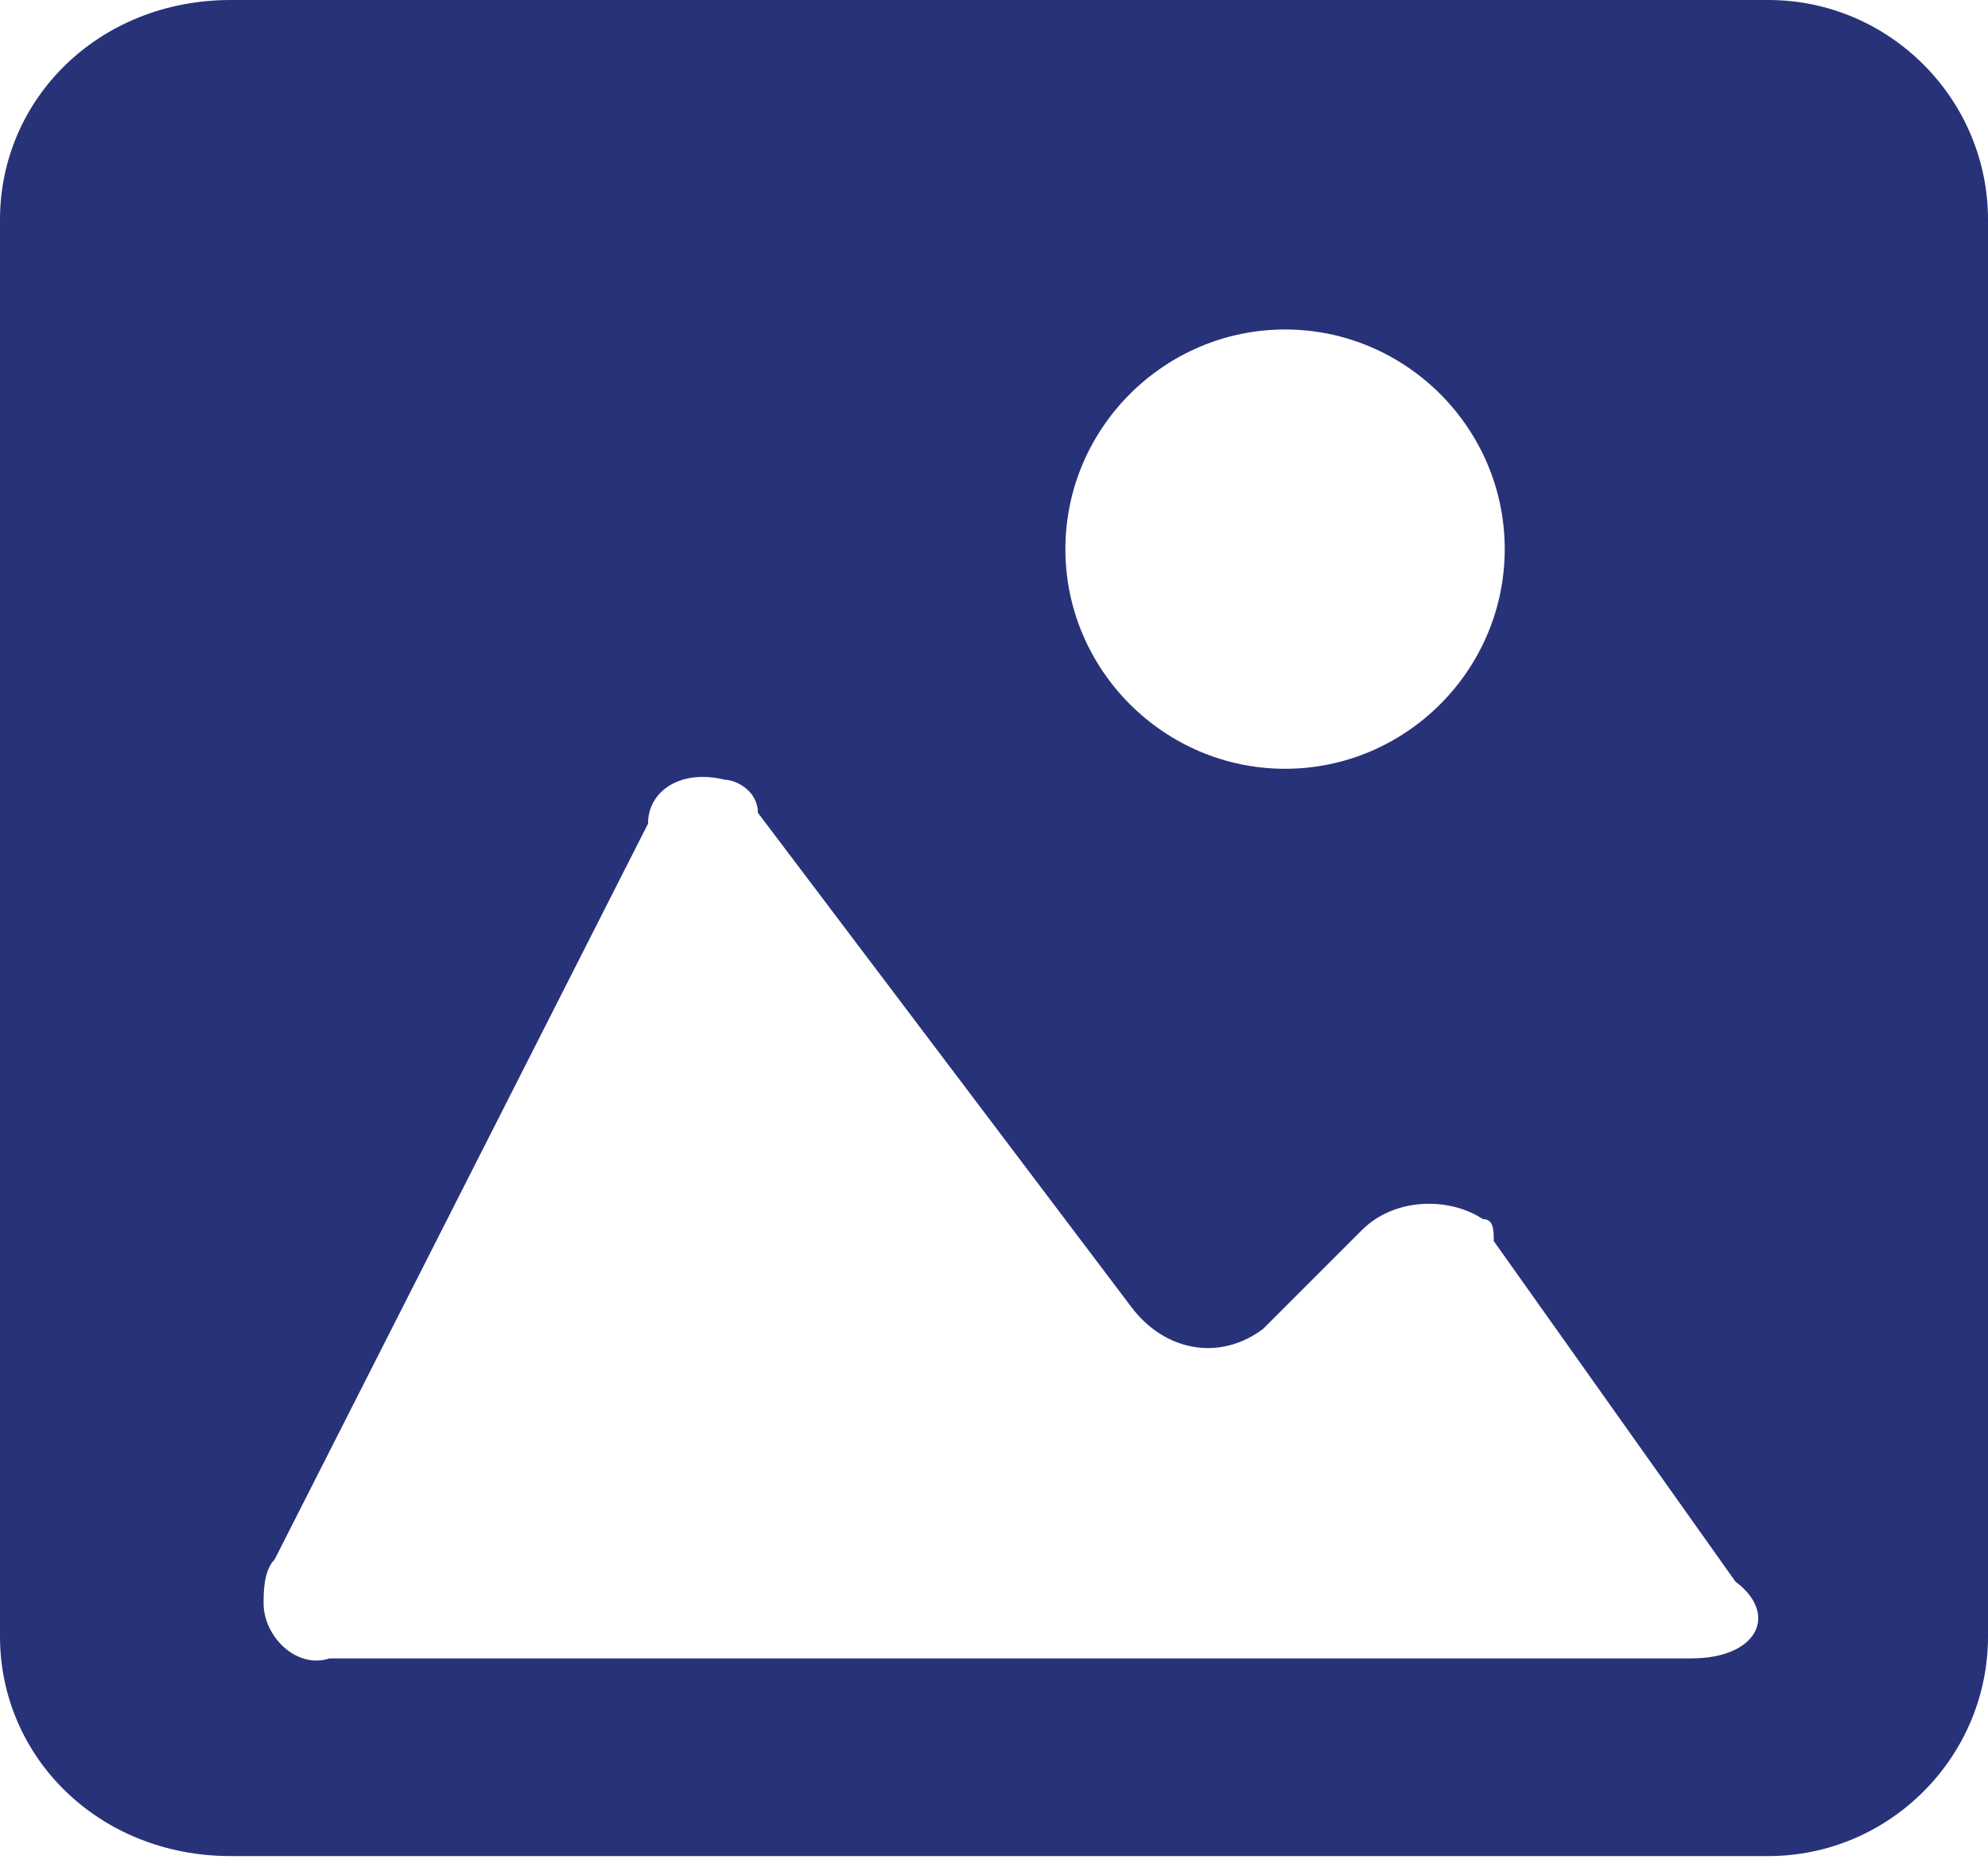 <?xml version="1.0" encoding="utf-8"?>
<!-- Generator: Adobe Illustrator 23.0.0, SVG Export Plug-In . SVG Version: 6.00 Build 0)  -->
<svg version="1.1" id="insert-picture-icon" xmlns="http://www.w3.org/2000/svg" xmlns:xlink="http://www.w3.org/1999/xlink"
	 x="0px" y="0px" viewBox="0 0 18.1 17" style="enable-background:new 0 0 18.1 17;" xml:space="preserve">
<style type="text/css">
	.st0{fill:#283279;}
</style>
<path id="Path_3837" class="st0" d="M16.1,0h-14C0.9,0,0,0.9,0,2v12.9c0,1.1,0.9,2,2.1,2h14c1.1,0,2-0.9,2-2V2
	C18.1,0.9,17.2,0,16.1,0z M11.7,3c1.1,0,2,0.9,2,2s-0.9,2-2,2s-2-0.9-2-2S10.6,3,11.7,3L11.7,3z M15.4,15.1H3
	c-0.3,0.1-0.6-0.2-0.6-0.5c0-0.1,0-0.3,0.1-0.4l3.4-6.7C5.9,7.2,6.2,7,6.6,7.1c0.1,0,0.3,0.1,0.3,0.3l3.4,4.5
	c0.3,0.4,0.8,0.5,1.2,0.2c0,0,0.1-0.1,0.1-0.1l0.8-0.8c0.3-0.3,0.8-0.3,1.1-0.1c0.1,0,0.1,0.1,0.1,0.2l2.2,3.1
	C16.2,14.7,16,15.1,15.4,15.1L15.4,15.1z"/>
</svg>
